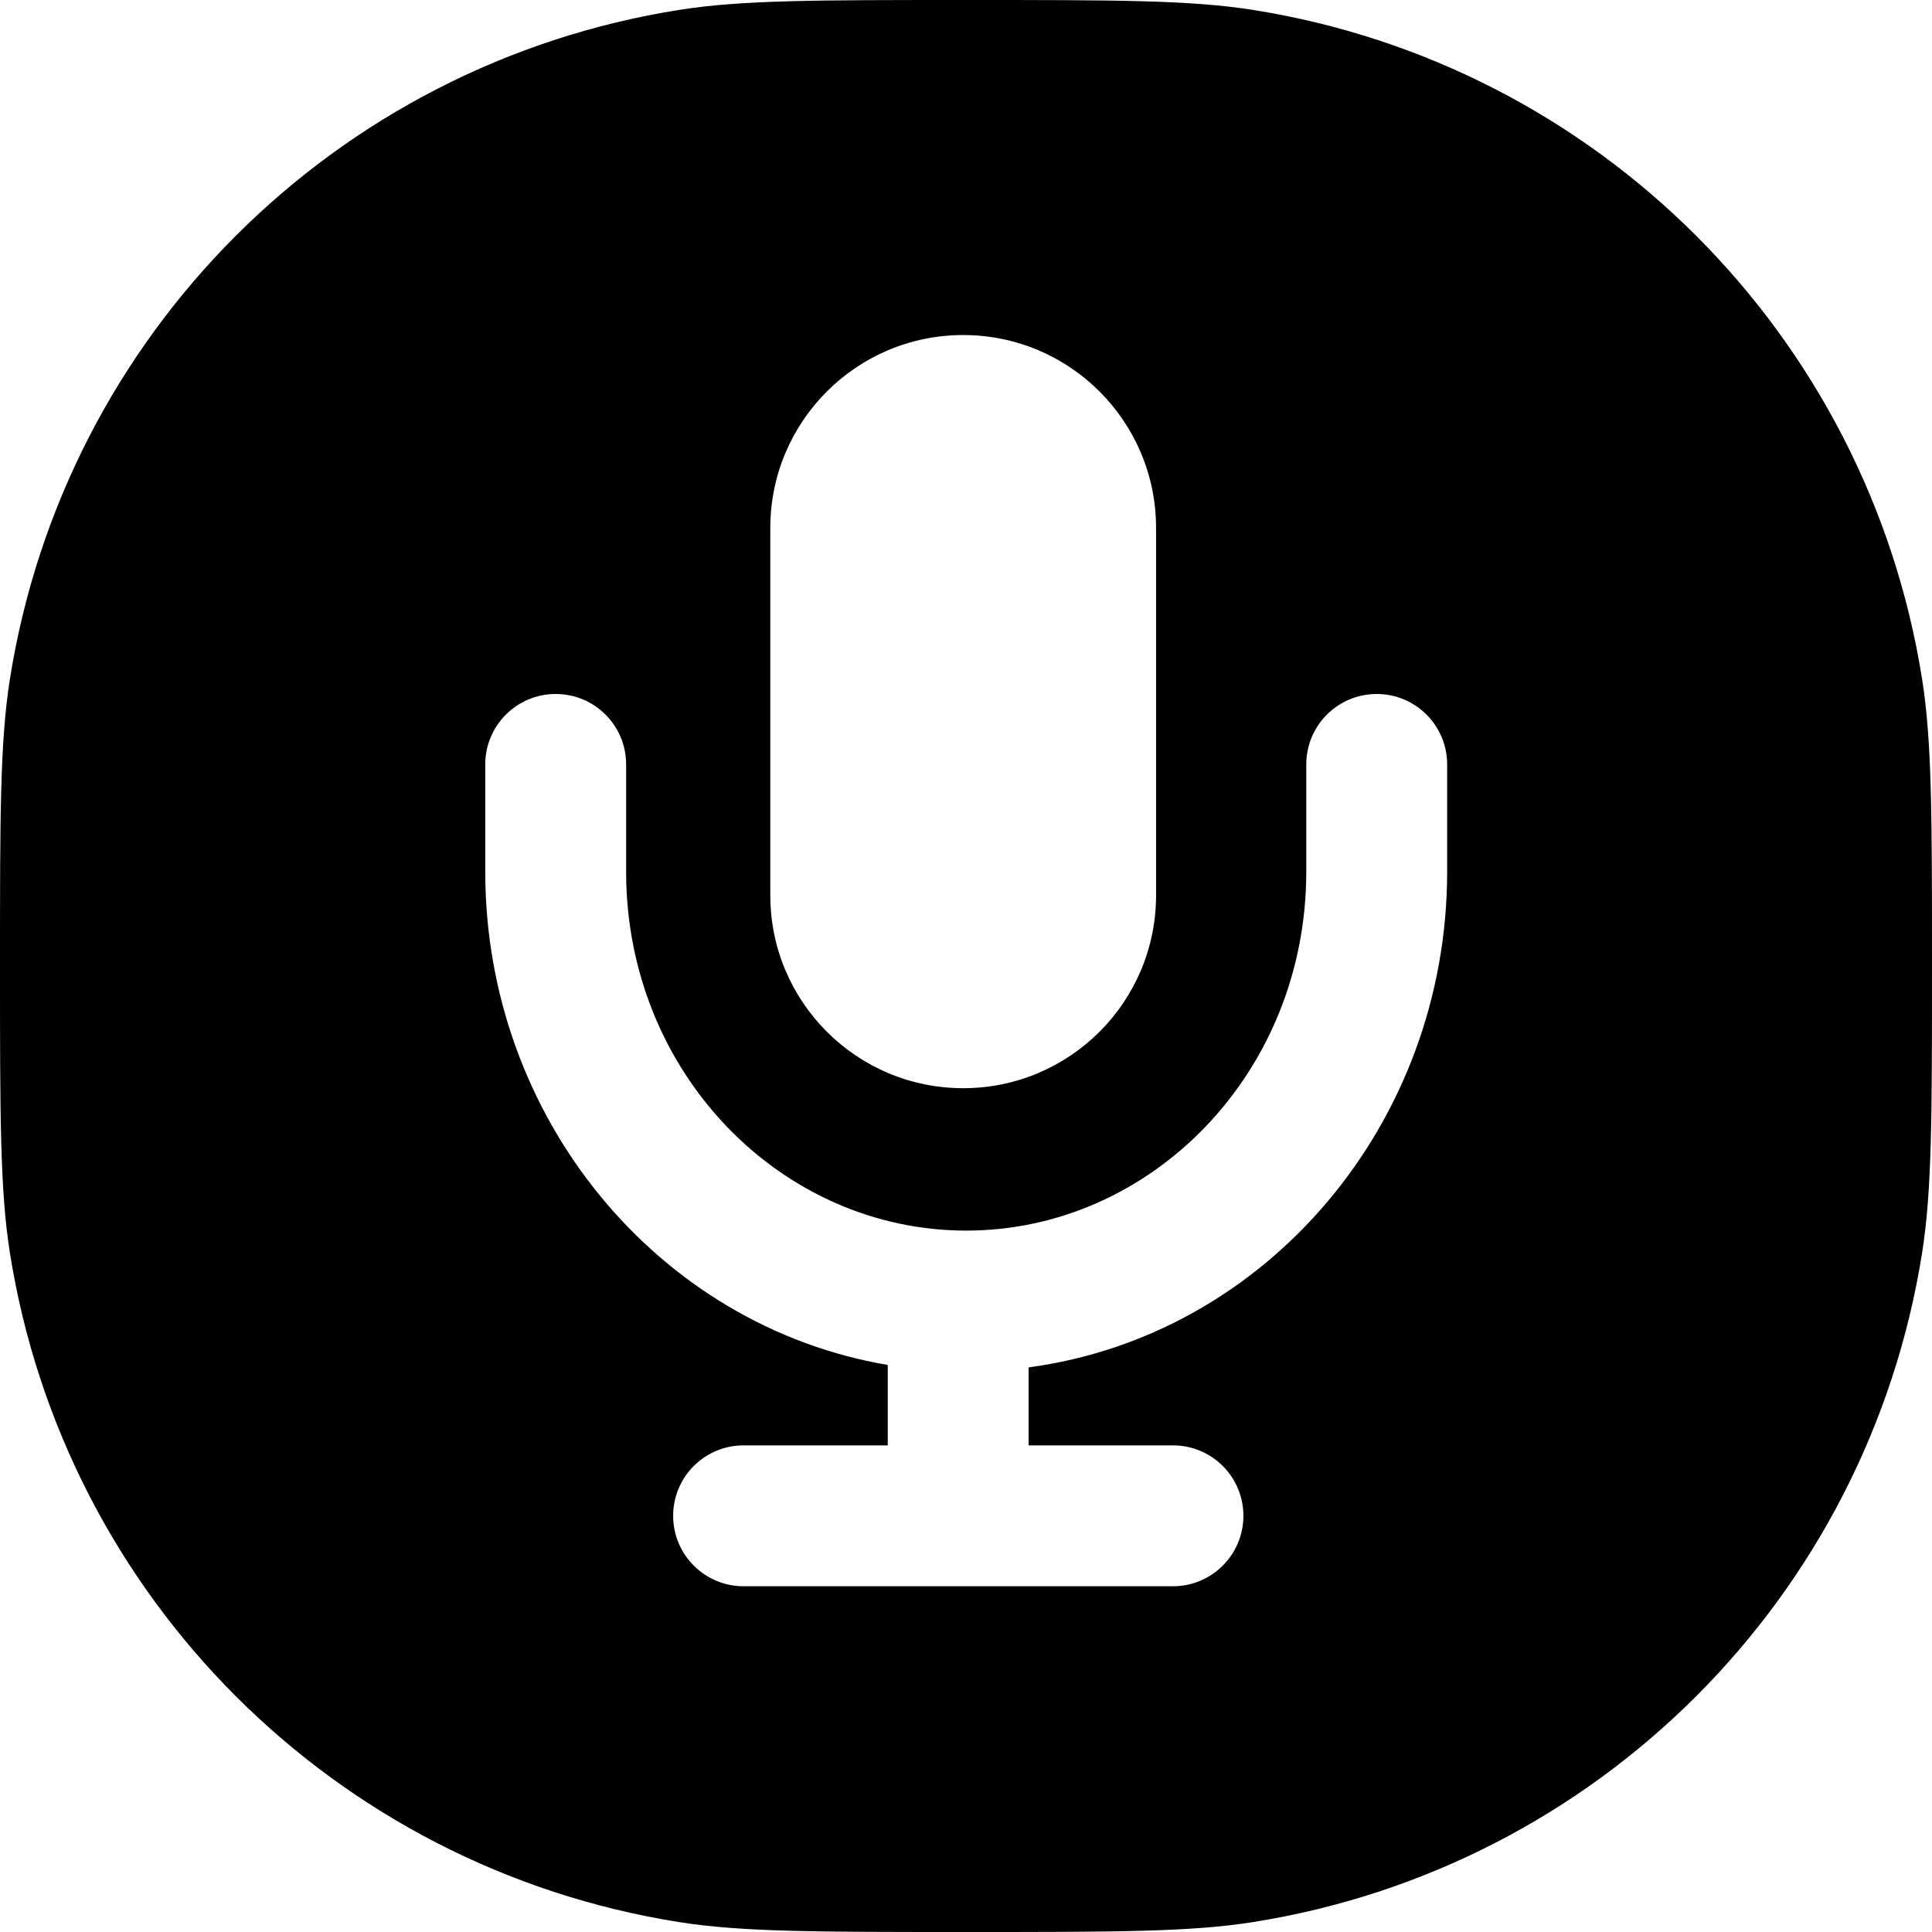 <svg width="24" height="24" viewBox="0 0 24 24" fill="none" xmlns="http://www.w3.org/2000/svg">
<path fill-rule="evenodd" clip-rule="evenodd" d="M0.123 8.436C0 9.213 0 10.142 0 12C0 13.858 0 14.787 0.123 15.564C0.801 19.843 4.157 23.199 8.436 23.877C9.213 24 10.142 24 12 24C13.858 24 14.787 24 15.564 23.877C19.843 23.199 23.199 19.843 23.877 15.564C24 14.787 24 13.858 24 12C24 10.142 24 9.213 23.877 8.436C23.199 4.157 19.843 0.801 15.564 0.123C14.787 0 13.858 0 12 0C10.142 0 9.213 0 8.436 0.123C4.157 0.801 0.801 4.157 0.123 8.436ZM9.569 6.558C9.569 5.235 10.642 4.162 11.965 4.162C13.289 4.162 14.361 5.235 14.361 6.558V11.122C14.361 12.445 13.289 13.518 11.965 13.518C10.642 13.518 9.569 12.445 9.569 11.122V6.558ZM6.903 8.621C7.387 8.621 7.778 9.012 7.778 9.496V10.829C7.778 13.329 9.706 15.287 12.003 15.287C14.299 15.287 16.227 13.329 16.227 10.829V9.496C16.227 9.012 16.619 8.621 17.102 8.621C17.585 8.621 17.977 9.012 17.977 9.496V10.829C17.977 13.953 15.739 16.59 12.778 16.986V17.955H14.571C15.054 17.955 15.446 18.346 15.446 18.83C15.446 19.313 15.054 19.705 14.571 19.705H9.237C8.754 19.705 8.362 19.313 8.362 18.83C8.362 18.346 8.754 17.955 9.237 17.955H11.028V16.956C8.167 16.47 6.028 13.883 6.028 10.829V9.496C6.028 9.012 6.42 8.621 6.903 8.621Z" fill="black"/>
</svg>
